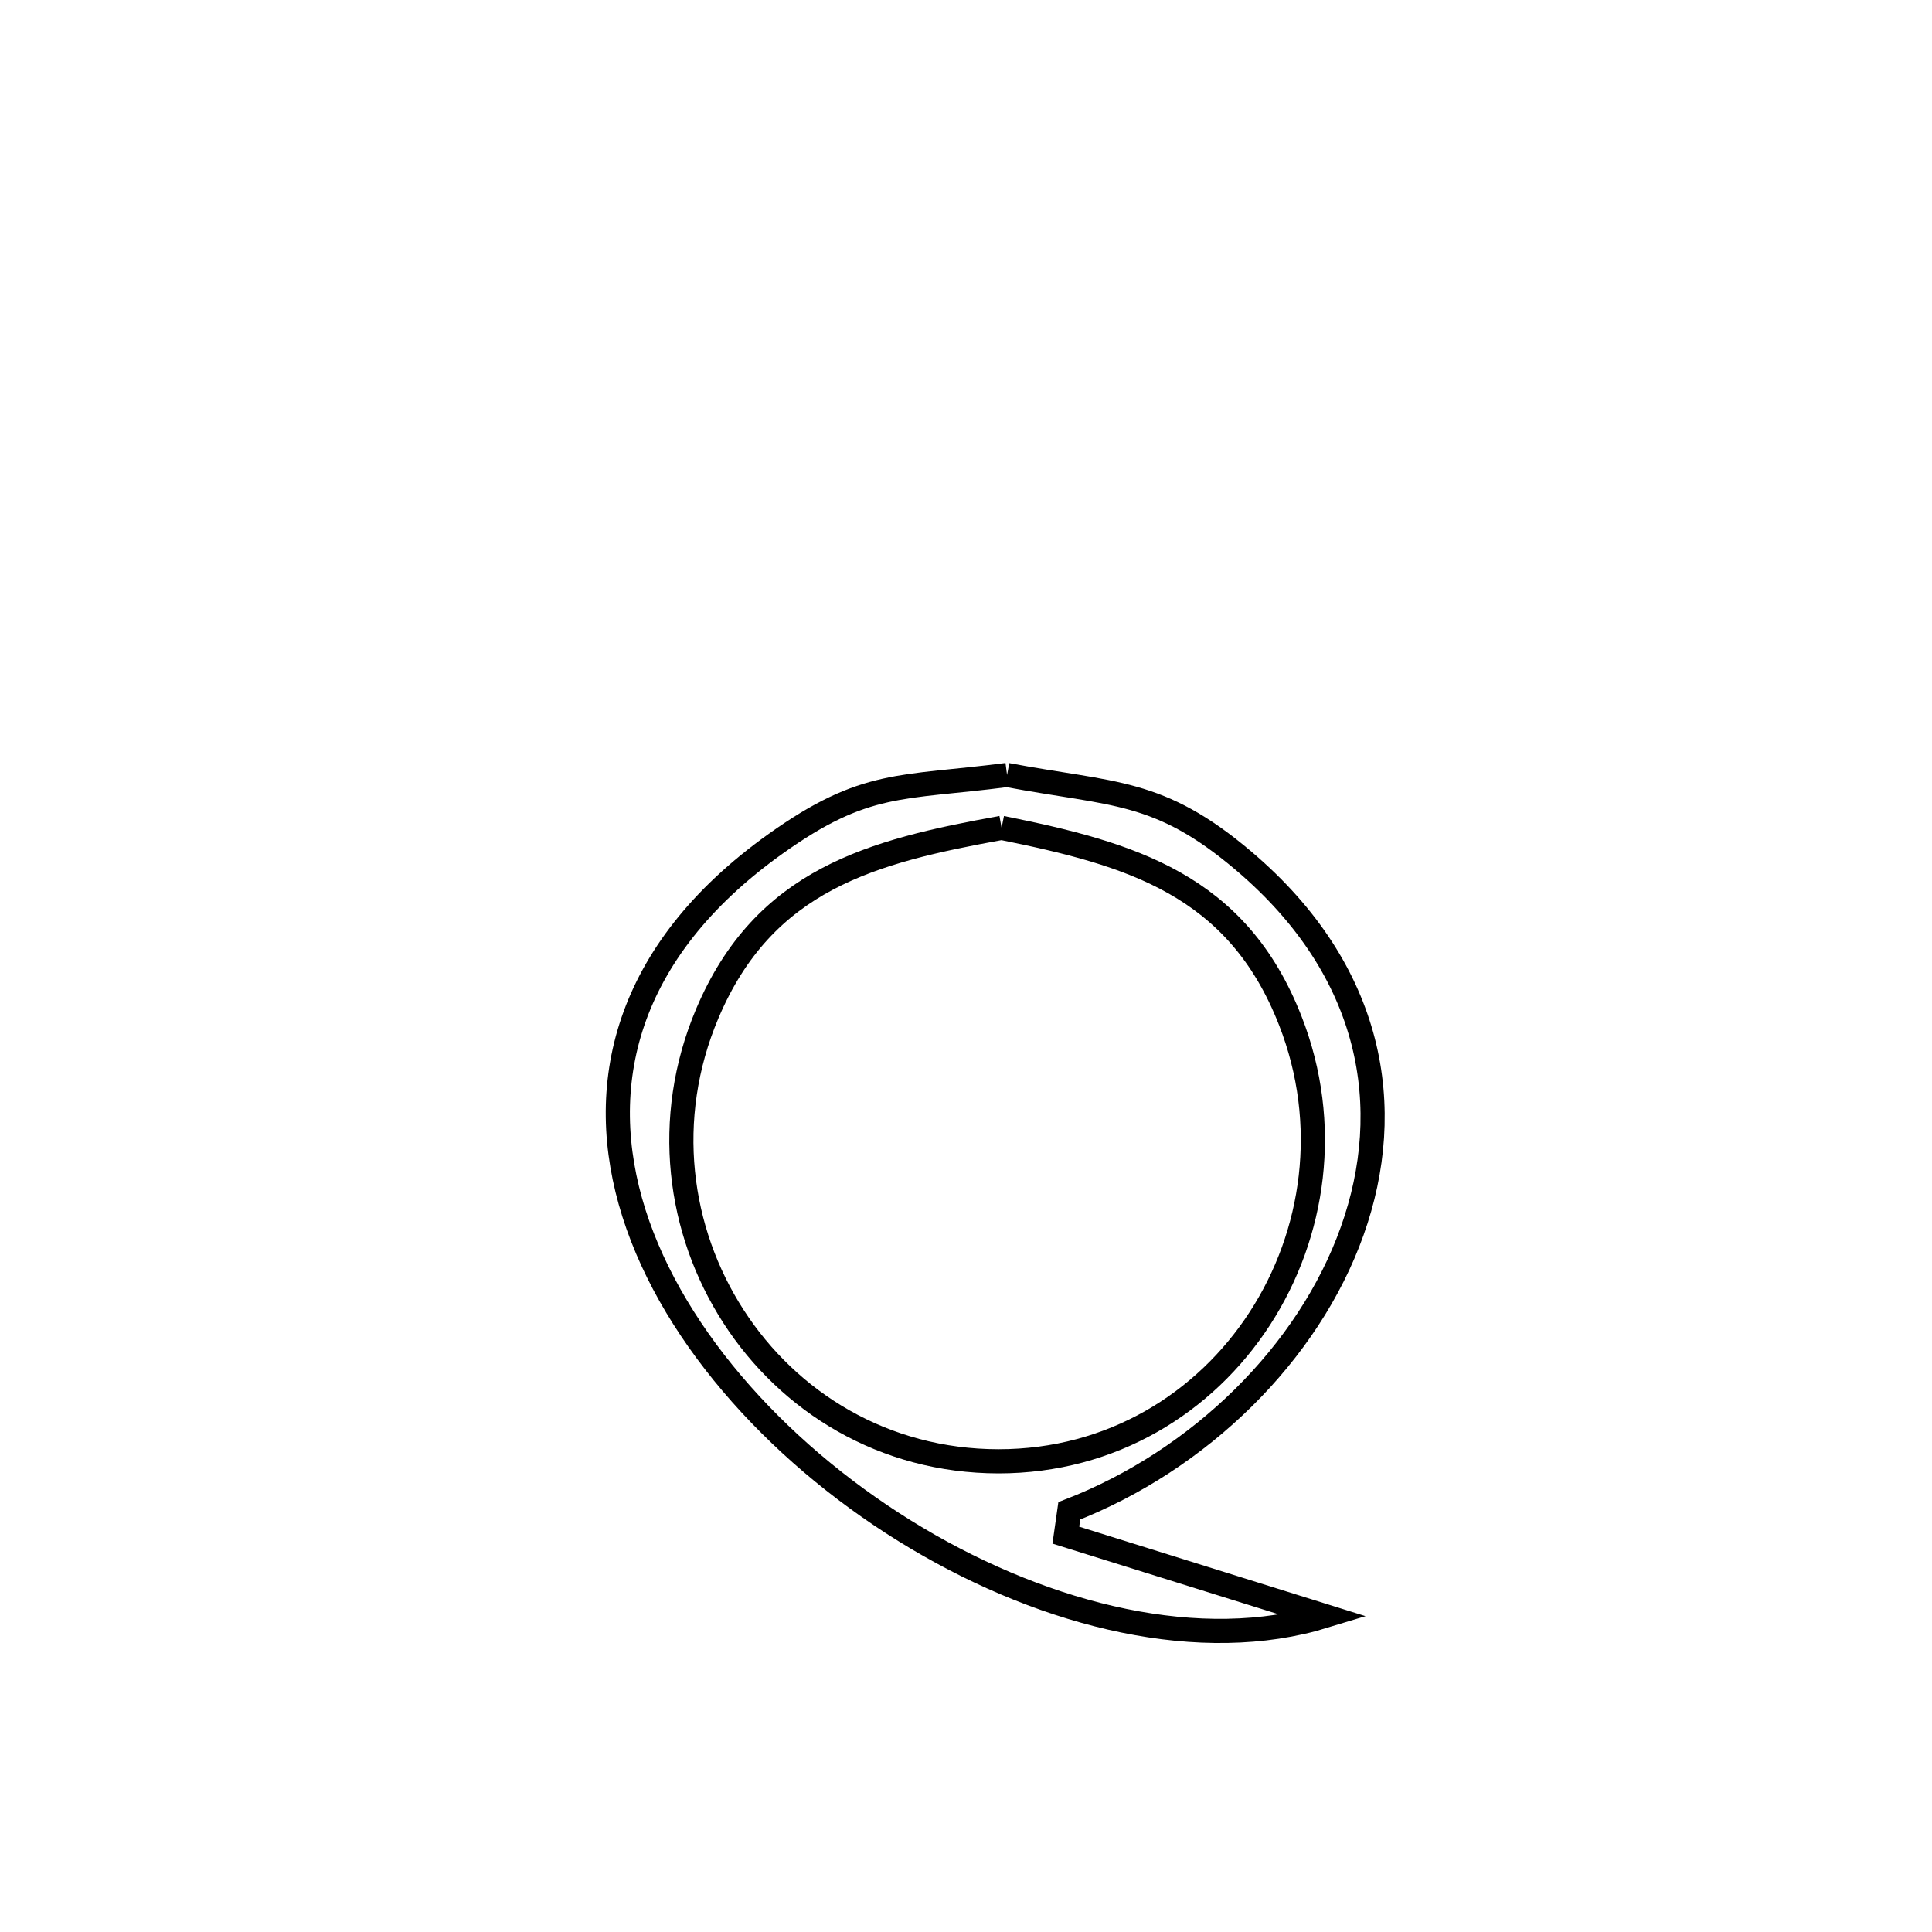 <svg xmlns="http://www.w3.org/2000/svg" viewBox="0.0 0.0 24.0 24.0" height="200px" width="200px"><path fill="none" stroke="black" stroke-width=".3" stroke-opacity="1.0"  filling="0" d="M12.51 9.627 L12.51 9.627 C13.83 9.876 14.393 9.797 15.449 10.694 C17.069 12.068 17.339 13.773 16.798 15.291 C16.258 16.809 14.906 18.14 13.283 18.768 L13.283 18.768 C13.268 18.869 13.254 18.969 13.24 19.07 L13.24 19.07 C14.312 19.405 15.384 19.74 16.456 20.075 L16.456 20.075 C14.921 20.545 13.026 20.082 11.389 19.108 C9.752 18.134 8.375 16.648 7.875 15.071 C7.376 13.493 7.755 11.824 9.632 10.484 C10.748 9.687 11.194 9.797 12.51 9.627 L12.51 9.627"></path>
<path fill="none" stroke="black" stroke-width=".3" stroke-opacity="1.0"  filling="0" d="M12.442 10.284 L12.442 10.284 C14.042 10.607 15.365 10.983 16.028 12.678 C16.532 13.965 16.329 15.334 15.649 16.381 C14.969 17.428 13.811 18.153 12.404 18.153 C10.977 18.152 9.796 17.415 9.111 16.352 C8.425 15.289 8.234 13.899 8.785 12.593 C9.493 10.918 10.835 10.575 12.442 10.284 L12.442 10.284"></path></svg>